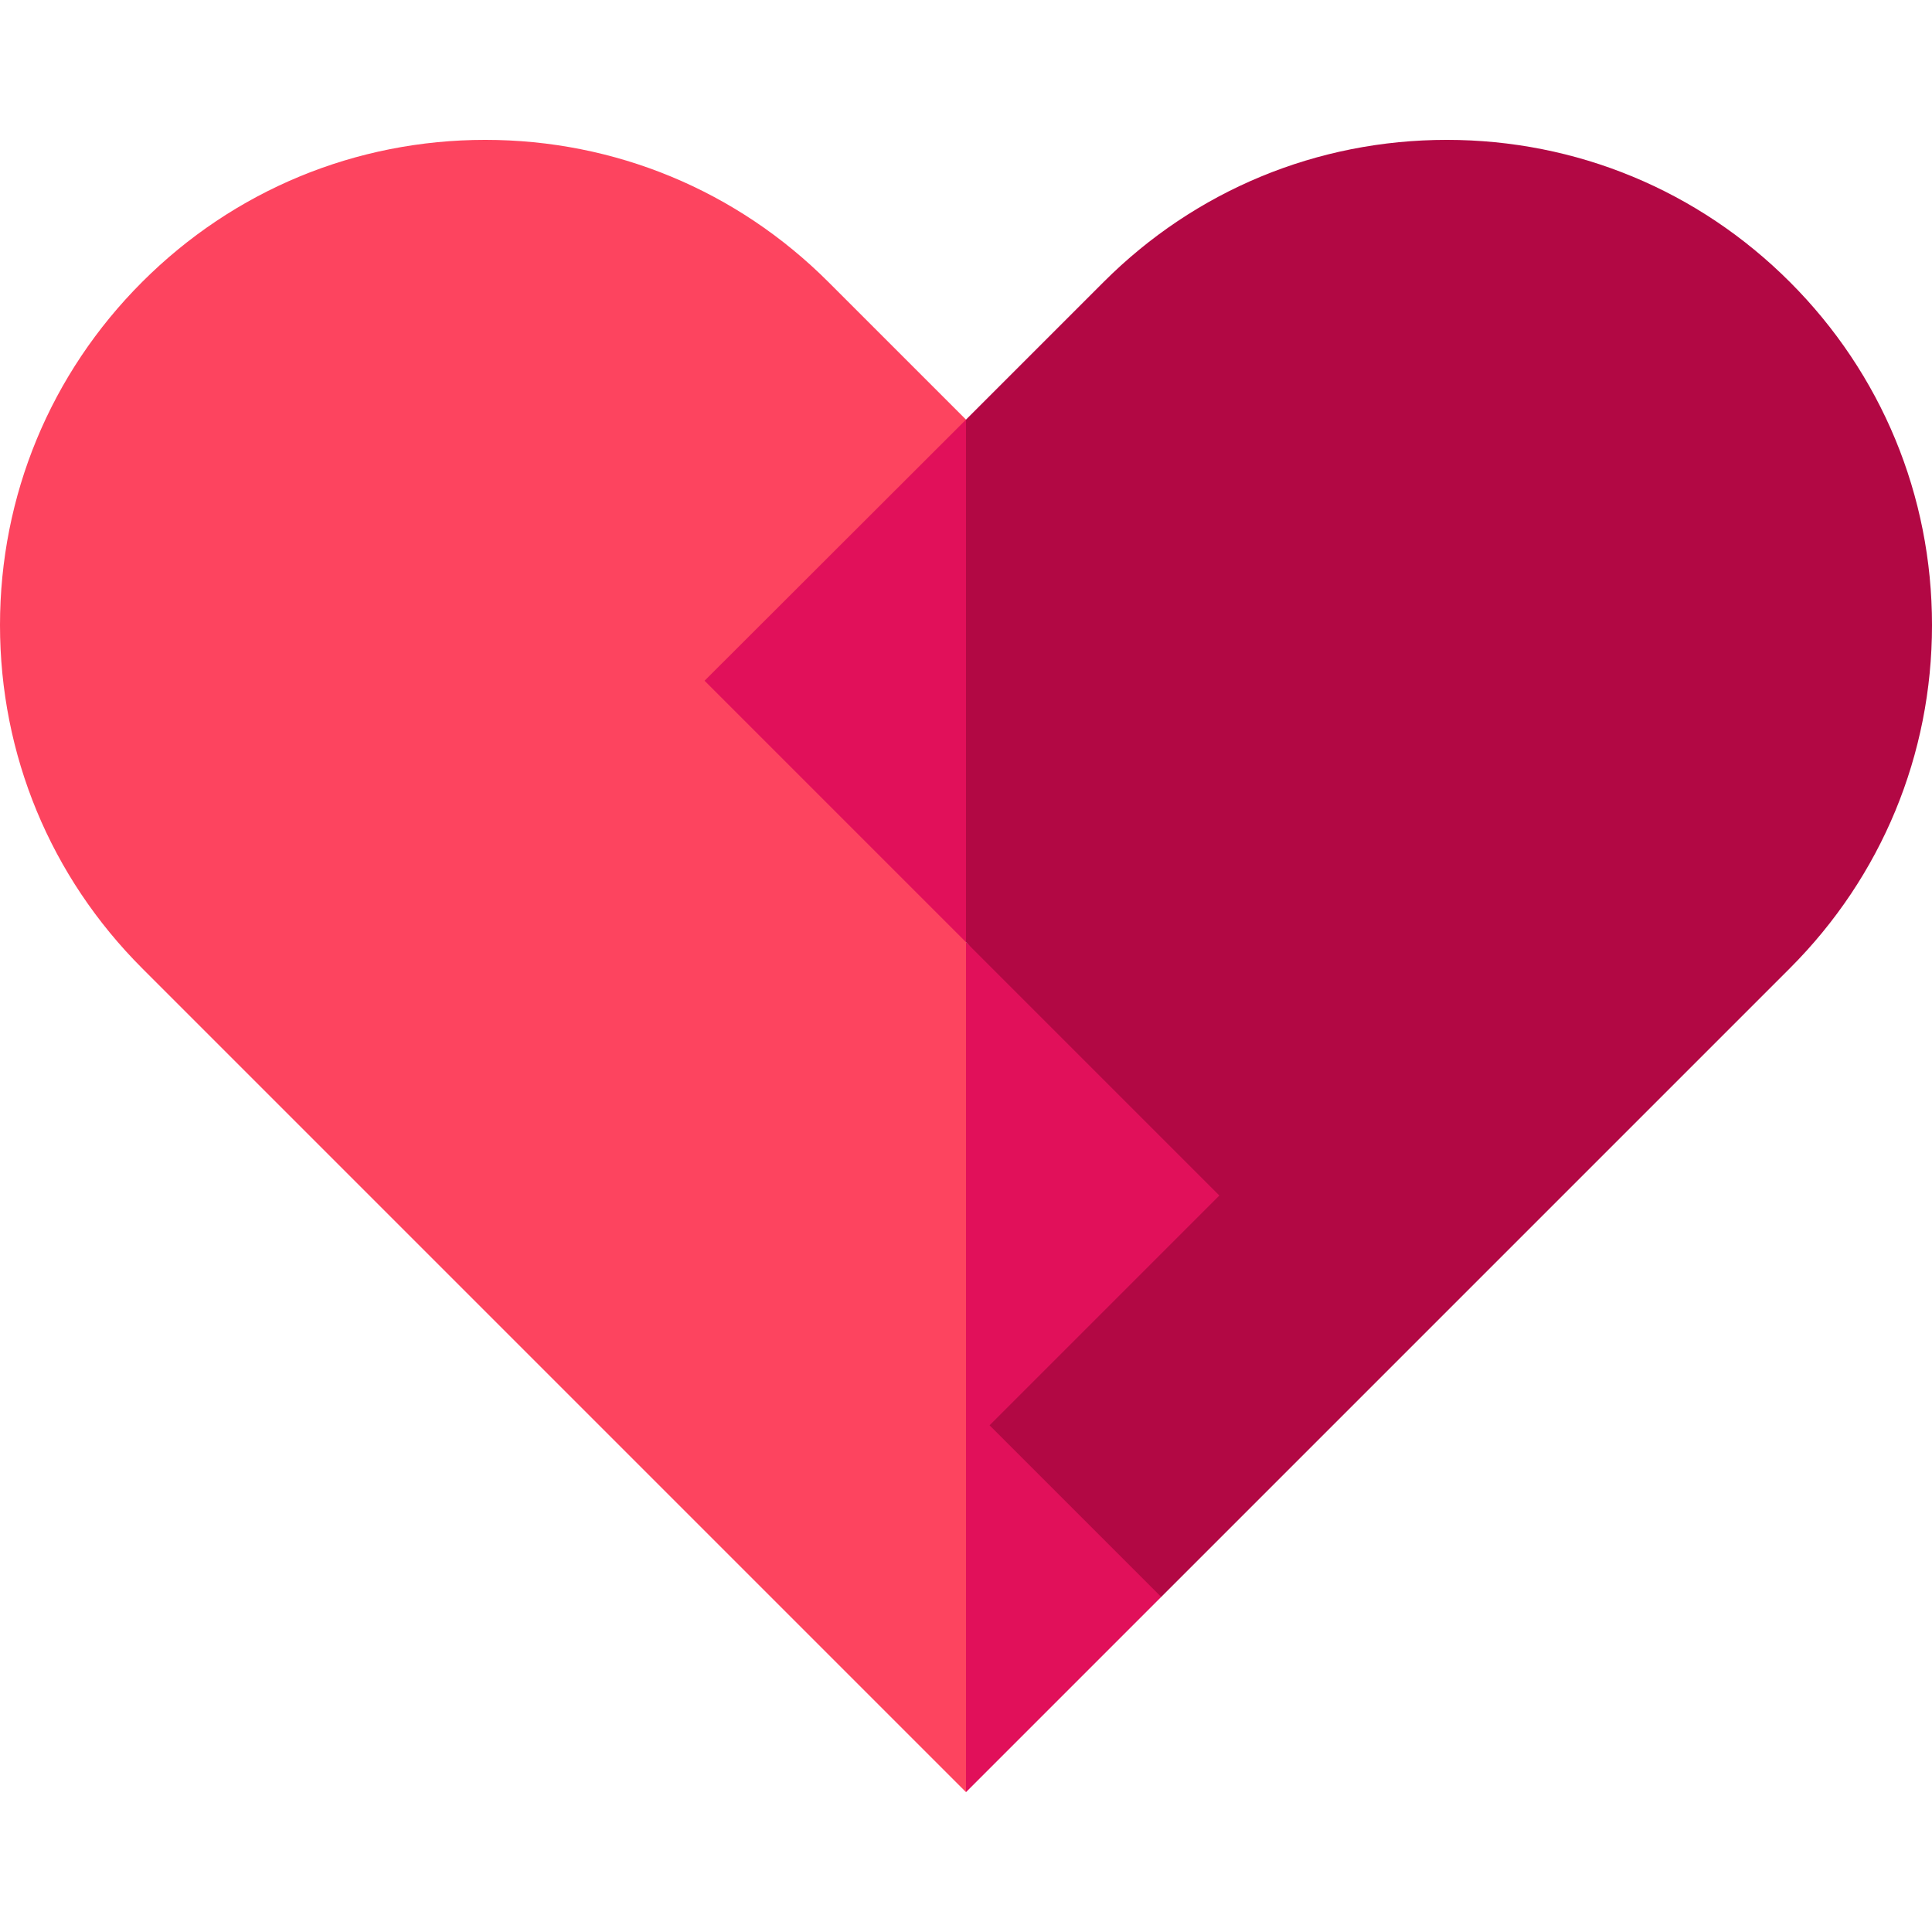 <svg id="Capa_1" enable-background="new 0 0 512 512" height="512" viewBox="0 0 512 512" width="512" xmlns="http://www.w3.org/2000/svg"><g><g><path d="m256 111.202-36.47-36.469c-24.288-24.289-56.582-37.666-90.933-37.666-34.35 0-66.644 13.376-90.932 37.666-24.288 24.288-37.665 56.582-37.665 90.932s13.377 66.644 37.666 90.933l218.334 218.335 8.541-160.915-8.541-64.334z" fill="#fd445f"/></g><path d="m256 111.202-69.282 69.199 69.282 69.283 18.449-69.262z" fill="#e1105a"/><path d="m343.807 323.421-87.807-73.737v225.249l51.728-51.729z" fill="#e1105a"/><g><path d="m474.334 74.733c-24.288-24.289-56.582-37.666-90.932-37.666-34.351 0-66.645 13.376-90.933 37.666l-36.469 36.469v138.481l67.142 67.142-60.896 60.896 45.483 45.483 166.606-166.606c24.288-24.289 37.665-56.583 37.665-90.933s-13.377-66.644-37.666-90.932z" fill="#b20844"/></g></g></svg>